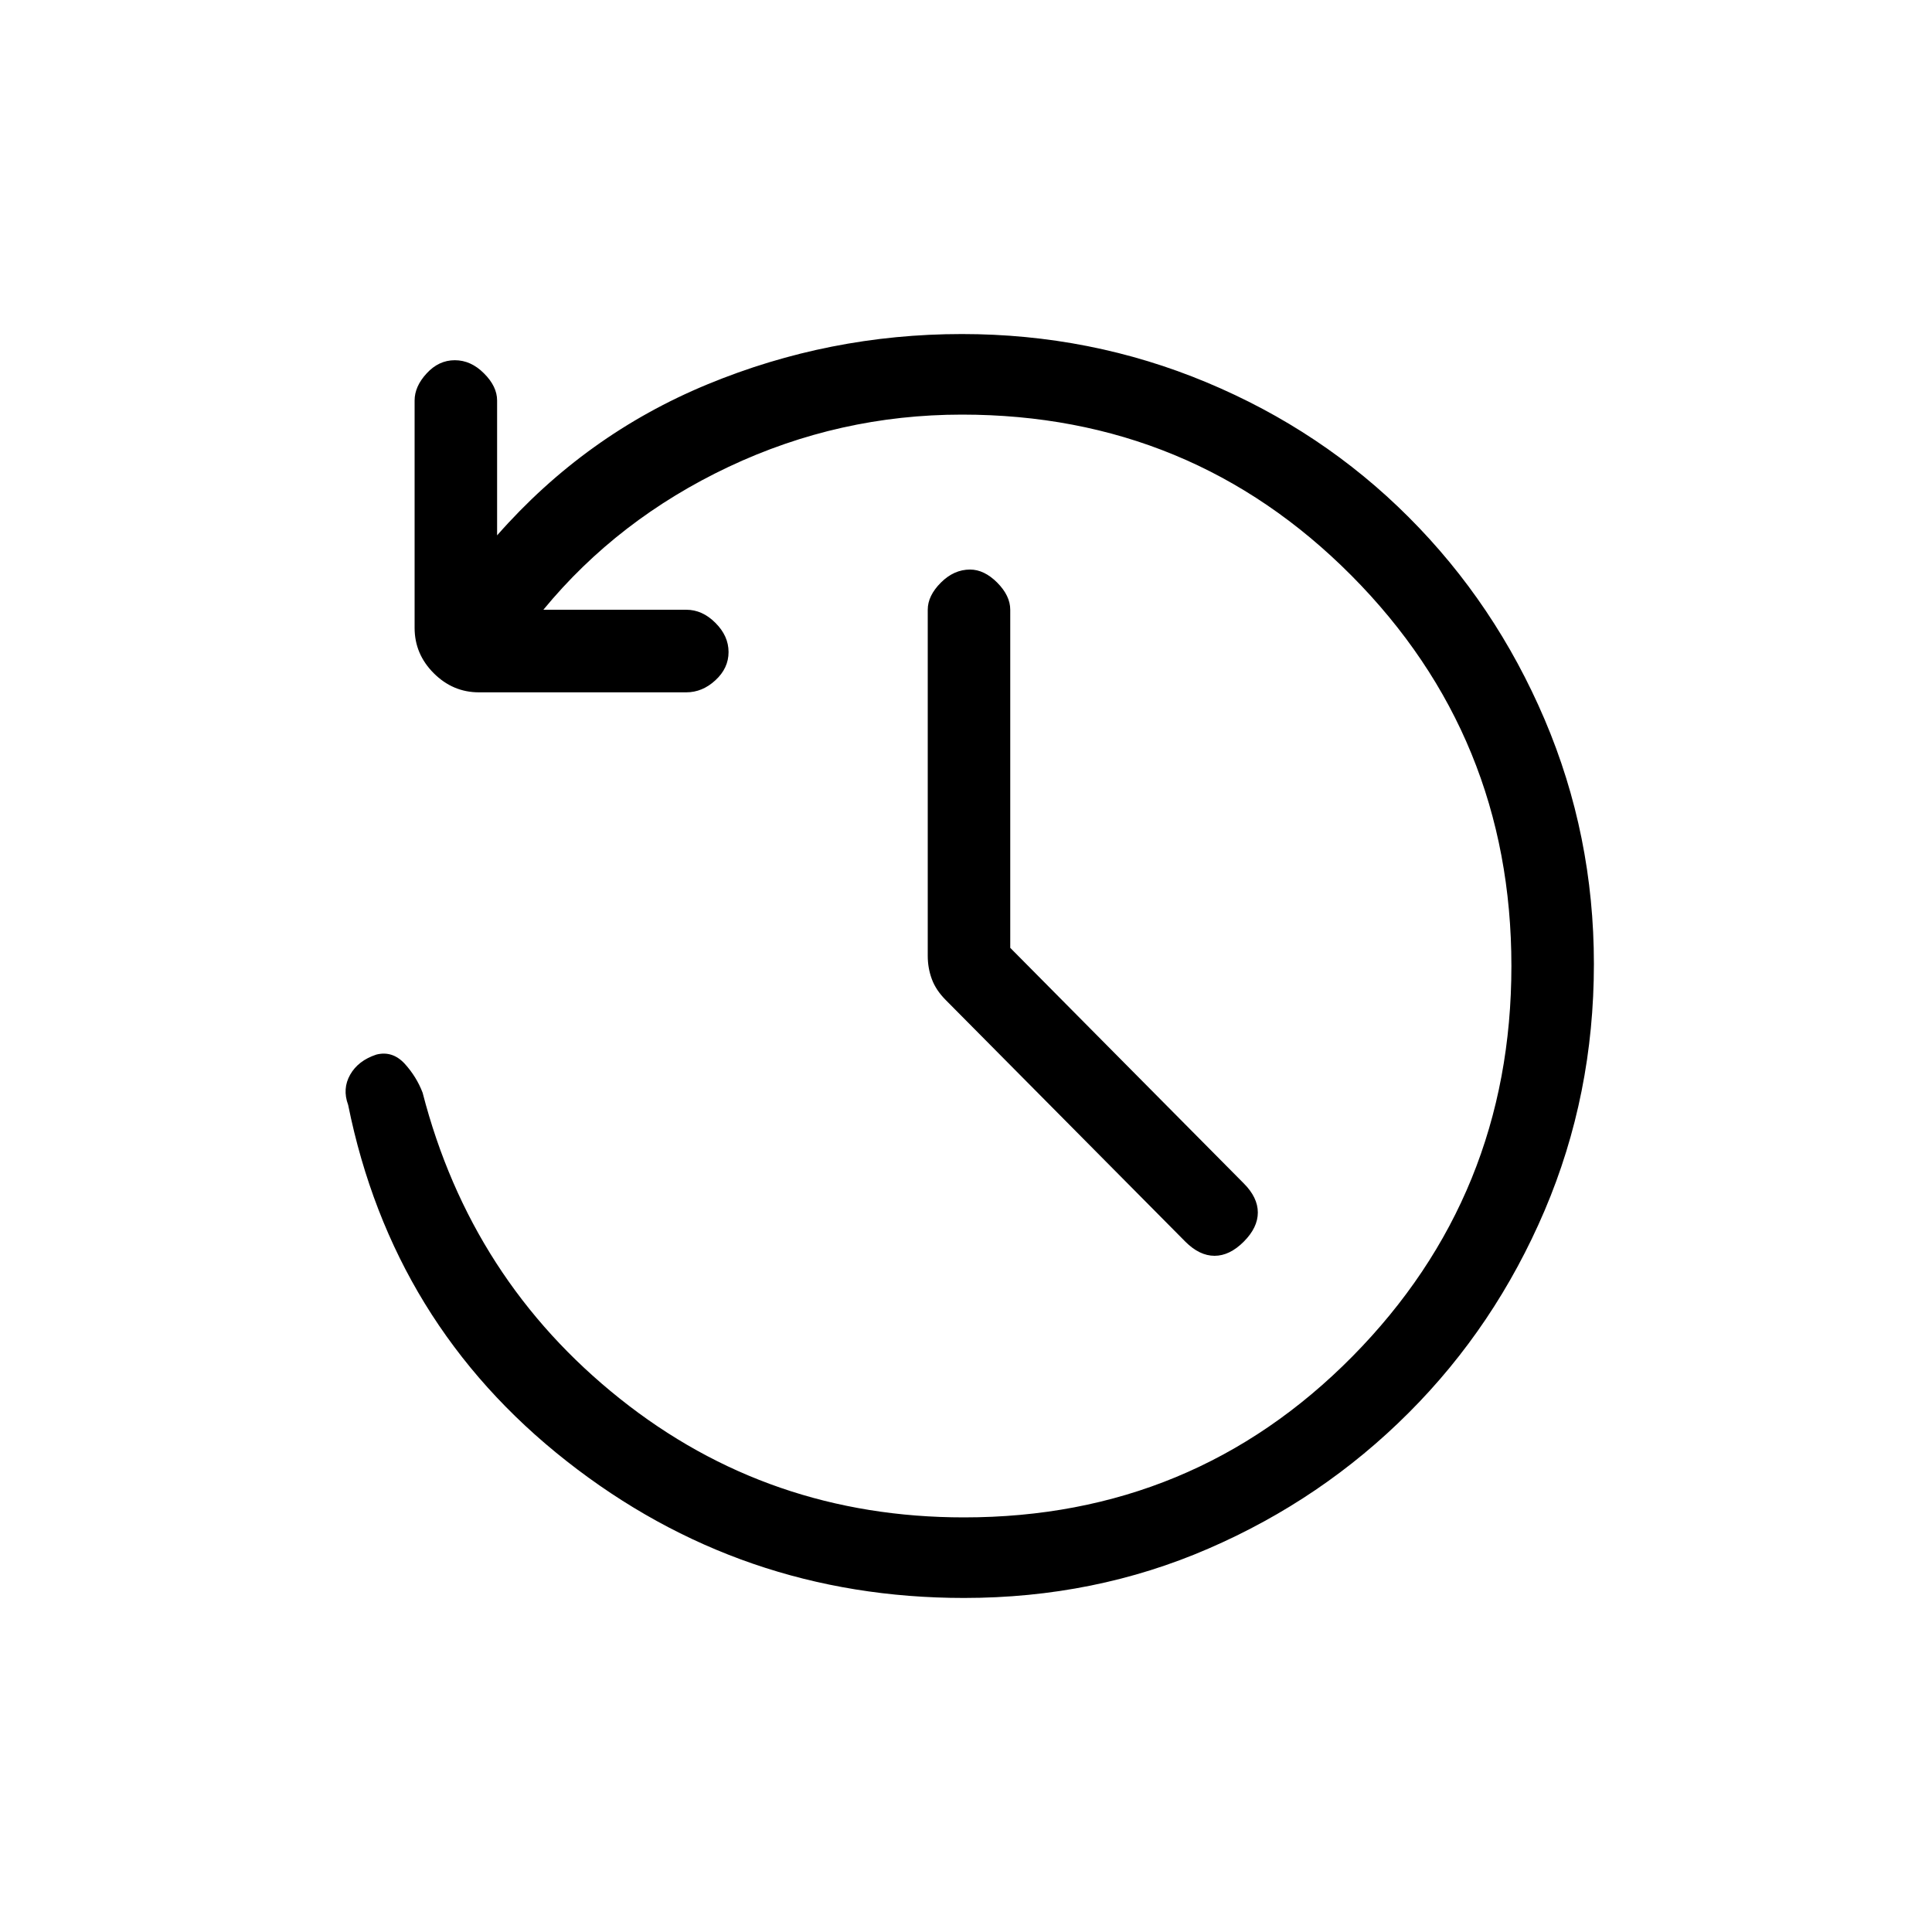 <svg xmlns="http://www.w3.org/2000/svg" height="20" width="20"><path d="m10.458 9.812 2.417 2.438q.146.146.146.302t-.146.302q-.146.146-.302.146t-.302-.146l-2.479-2.5q-.104-.104-.146-.219-.042-.114-.042-.239V6.312q0-.145.136-.281.135-.135.302-.135.146 0 .281.135.135.136.135.281Zm-.479 6.73q-2.312 0-4.114-1.417-1.803-1.417-2.261-3.687-.062-.167.021-.313t.271-.208q.166-.042.292.093.124.136.187.302.5 1.938 2.042 3.167 1.541 1.229 3.562 1.229 2.375 0 4.021-1.666 1.646-1.667 1.646-4.042T13.99 5.958q-1.657-1.666-4.032-1.666-1.27 0-2.416.541-1.146.542-1.917 1.479h1.479q.167 0 .302.136.136.135.136.302 0 .167-.136.292-.135.125-.302.125H4.958q-.27 0-.468-.198T4.292 6.5V4.146q0-.146.125-.281.125-.136.291-.136.167 0 .302.136.136.135.136.281v1.396Q6.062 4.5 7.323 3.979q1.26-.521 2.635-.521 1.334 0 2.532.5t2.093 1.396q.896.896 1.407 2.094.51 1.198.51 2.531 0 1.354-.51 2.552-.511 1.198-1.407 2.094-.895.896-2.073 1.406-1.177.511-2.531.511Z"/></svg>